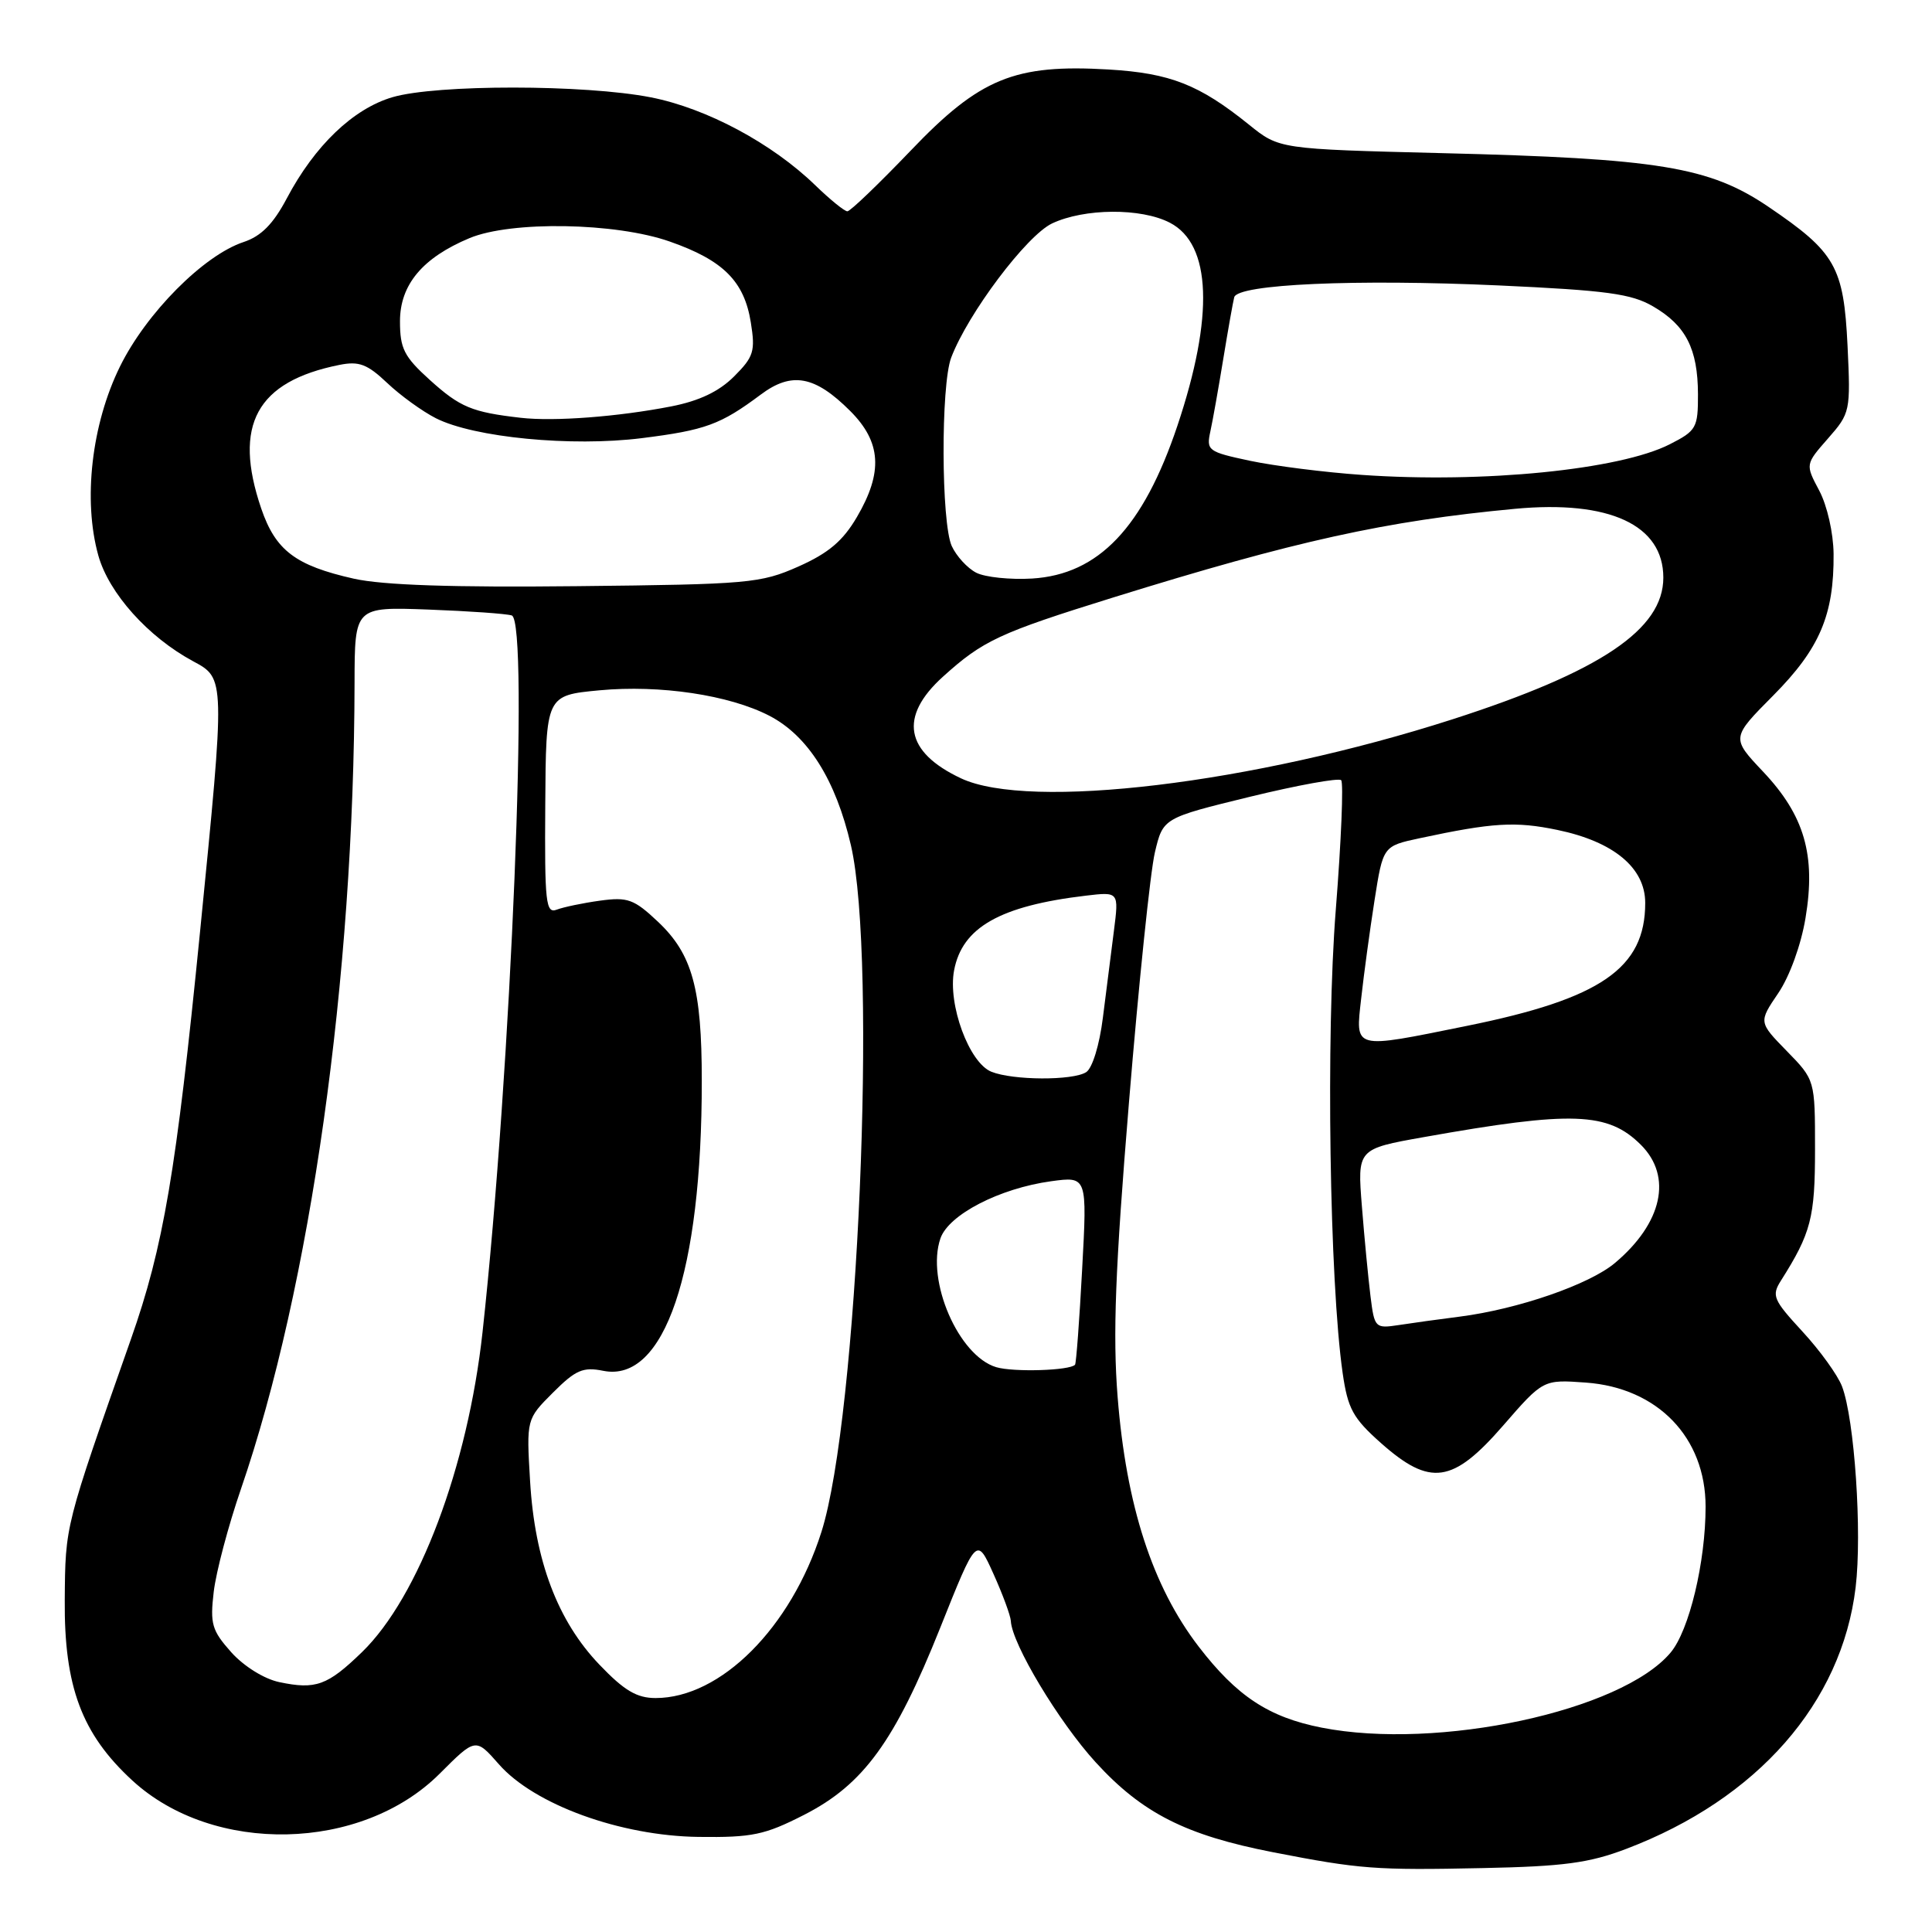 <?xml version="1.0" encoding="UTF-8" standalone="no"?>
<!DOCTYPE svg PUBLIC "-//W3C//DTD SVG 1.1//EN" "http://www.w3.org/Graphics/SVG/1.1/DTD/svg11.dtd" >
<svg xmlns="http://www.w3.org/2000/svg" xmlns:xlink="http://www.w3.org/1999/xlink" version="1.1" viewBox="0 0 256 256">
 <g >
 <path fill="currentColor"
d=" M 215.50 244.98 C 232.87 238.38 244.04 225.64 245.88 210.34 C 246.75 203.08 245.74 188.08 244.08 183.71 C 243.52 182.23 241.16 178.95 238.83 176.43 C 234.95 172.22 234.72 171.68 235.99 169.68 C 239.97 163.39 240.50 161.35 240.50 152.30 C 240.50 143.10 240.50 143.10 236.76 139.27 C 233.02 135.44 233.02 135.44 235.62 131.61 C 237.13 129.39 238.65 125.21 239.24 121.64 C 240.63 113.32 239.10 108.05 233.62 102.25 C 229.39 97.77 229.39 97.77 234.98 92.14 C 241.12 85.95 243.03 81.47 242.96 73.38 C 242.93 70.62 242.11 66.99 241.06 65.01 C 239.21 61.53 239.21 61.53 242.22 58.10 C 245.17 54.74 245.22 54.50 244.81 45.83 C 244.30 35.33 243.22 33.43 234.31 27.39 C 226.49 22.10 219.80 21.00 191.00 20.29 C 169.50 19.75 169.50 19.75 165.50 16.52 C 158.91 11.21 155.07 9.70 146.92 9.21 C 134.43 8.47 129.84 10.35 120.64 19.99 C 116.42 24.39 112.67 28.00 112.28 28.00 C 111.90 28.00 109.99 26.45 108.04 24.56 C 102.30 18.99 93.63 14.35 86.25 12.90 C 77.49 11.18 57.83 11.17 52.00 12.88 C 46.80 14.41 41.70 19.29 38.00 26.29 C 36.20 29.69 34.60 31.30 32.28 32.07 C 26.99 33.82 19.39 41.47 15.90 48.56 C 12.13 56.21 10.98 66.28 13.03 73.61 C 14.43 78.61 19.62 84.40 25.59 87.62 C 29.85 89.91 29.85 89.78 26.51 123.43 C 23.34 155.34 21.67 165.18 17.33 177.50 C 8.56 202.43 8.66 202.04 8.58 212.00 C 8.49 223.48 10.83 229.75 17.52 235.91 C 28.26 245.81 47.90 245.38 58.26 235.02 C 63.02 230.26 63.02 230.26 66.11 233.78 C 70.80 239.12 82.21 243.27 92.56 243.40 C 99.68 243.49 101.33 243.14 106.54 240.48 C 114.42 236.46 118.56 230.76 124.58 215.70 C 129.41 203.60 129.41 203.60 131.64 208.55 C 132.87 211.27 133.90 214.08 133.94 214.78 C 134.08 217.81 140.30 228.17 145.19 233.52 C 151.34 240.25 157.12 243.18 168.68 245.43 C 180.18 247.67 182.24 247.83 196.50 247.53 C 207.18 247.31 210.57 246.86 215.50 244.98 Z  M 175.12 228.92 C 168.10 227.54 163.88 224.75 158.82 218.17 C 152.70 210.19 149.23 199.50 148.09 185.09 C 147.44 176.85 147.77 168.18 149.60 146.00 C 150.89 130.32 152.43 115.45 153.03 112.94 C 154.11 108.39 154.11 108.39 165.61 105.58 C 171.93 104.04 177.38 103.05 177.71 103.38 C 178.04 103.71 177.72 111.43 177.00 120.53 C 175.68 137.13 176.17 169.84 177.91 181.95 C 178.59 186.66 179.27 187.91 182.97 191.20 C 189.51 197.00 192.49 196.58 199.17 188.90 C 204.48 182.79 204.48 182.79 210.14 183.20 C 219.65 183.89 226.00 190.47 226.00 199.64 C 226.00 206.98 223.83 216.05 221.36 218.98 C 214.85 226.73 190.54 231.95 175.12 228.92 Z  M 79.44 220.59 C 73.89 214.80 70.86 206.79 70.24 196.27 C 69.75 188.05 69.75 188.05 73.27 184.53 C 76.28 181.52 77.25 181.10 79.94 181.64 C 88.03 183.26 93.01 168.60 92.99 143.18 C 92.99 130.98 91.73 126.43 87.20 122.15 C 84.01 119.14 83.18 118.84 79.52 119.34 C 77.26 119.65 74.68 120.19 73.78 120.53 C 72.32 121.09 72.16 119.66 72.25 106.65 C 72.34 92.14 72.34 92.14 79.43 91.47 C 87.46 90.72 96.62 92.09 101.94 94.84 C 107.06 97.49 110.74 103.33 112.75 112.00 C 116.27 127.24 113.67 187.84 108.84 203.00 C 104.81 215.68 95.50 225.00 86.87 225.00 C 84.38 225.00 82.71 224.01 79.44 220.59 Z  M 37.01 222.89 C 35.00 222.47 32.31 220.79 30.64 218.93 C 28.07 216.04 27.82 215.18 28.32 210.92 C 28.63 208.29 30.25 202.17 31.92 197.32 C 41.16 170.46 46.91 129.68 46.98 90.45 C 47.00 80.41 47.00 80.41 56.75 80.77 C 62.11 80.97 67.09 81.32 67.81 81.55 C 70.15 82.32 67.73 141.90 63.94 176.50 C 61.99 194.34 55.48 211.62 47.97 218.91 C 43.40 223.34 41.84 223.91 37.01 222.89 Z  M 132.01 181.16 C 127.02 179.67 122.69 169.69 124.61 164.10 C 125.69 160.95 132.44 157.46 139.28 156.52 C 144.06 155.87 144.06 155.87 143.39 168.18 C 143.03 174.96 142.60 180.65 142.45 180.83 C 141.80 181.61 134.30 181.84 132.01 181.16 Z  M 181.60 171.78 C 181.31 169.43 180.79 164.07 180.46 159.87 C 179.85 152.24 179.85 152.24 188.68 150.67 C 208.34 147.17 213.07 147.34 217.44 151.71 C 221.63 155.90 220.27 162.07 213.99 167.35 C 210.61 170.20 201.15 173.47 193.43 174.46 C 190.72 174.80 187.07 175.31 185.32 175.58 C 182.22 176.05 182.12 175.95 181.60 171.78 Z  M 131.36 142.01 C 128.41 140.82 125.57 133.10 126.42 128.59 C 127.49 122.88 132.51 120.03 143.88 118.68 C 148.26 118.16 148.26 118.16 147.60 123.33 C 147.24 126.17 146.58 131.35 146.14 134.83 C 145.69 138.47 144.74 141.55 143.92 142.07 C 142.14 143.20 134.21 143.16 131.36 142.01 Z  M 180.37 132.25 C 180.72 129.09 181.51 123.26 182.13 119.31 C 183.26 112.11 183.26 112.11 188.11 111.07 C 197.78 109.00 200.79 108.81 206.36 109.97 C 213.82 111.52 218.00 114.99 218.00 119.64 C 218.00 128.30 212.14 132.34 194.34 135.94 C 179.14 139.02 179.60 139.14 180.37 132.25 Z  M 127.33 103.13 C 119.91 99.64 119.08 94.97 124.94 89.67 C 130.26 84.86 132.42 83.86 147.50 79.17 C 171.64 71.67 183.66 69.02 200.75 67.42 C 213.26 66.25 220.40 69.56 220.40 76.54 C 220.40 83.40 212.08 88.99 192.50 95.30 C 165.95 103.84 136.39 107.39 127.33 103.13 Z  M 46.89 76.68 C 39.15 74.94 36.51 72.94 34.61 67.37 C 30.85 56.32 33.99 50.55 44.98 48.35 C 47.58 47.83 48.67 48.25 51.31 50.75 C 53.06 52.41 55.97 54.51 57.76 55.42 C 62.83 57.98 75.72 59.22 85.02 58.06 C 93.47 57.00 95.47 56.27 100.81 52.28 C 104.91 49.21 107.98 49.78 112.66 54.46 C 116.78 58.58 117.03 62.57 113.54 68.52 C 111.69 71.68 109.77 73.30 105.79 75.07 C 100.78 77.29 99.22 77.43 76.50 77.67 C 59.99 77.85 50.75 77.54 46.89 76.68 Z  M 129.36 75.89 C 128.19 75.29 126.73 73.70 126.11 72.35 C 124.71 69.26 124.65 51.04 126.04 47.38 C 128.27 41.52 136.02 31.22 139.40 29.61 C 143.67 27.59 151.20 27.53 155.01 29.51 C 160.53 32.36 160.88 41.90 156.01 56.42 C 151.48 69.91 145.57 76.12 136.76 76.66 C 133.87 76.83 130.54 76.49 129.36 75.89 Z  M 180.50 62.93 C 175.55 62.59 168.87 61.74 165.65 61.06 C 160.05 59.87 159.83 59.70 160.38 57.16 C 160.70 55.70 161.47 51.35 162.10 47.50 C 162.73 43.65 163.38 40.00 163.54 39.39 C 163.99 37.65 179.62 36.96 198.57 37.82 C 212.92 38.48 216.18 38.92 219.06 40.61 C 223.39 43.13 224.97 46.23 224.99 52.23 C 225.00 56.69 224.79 57.07 221.25 58.87 C 214.61 62.25 196.53 64.05 180.50 62.93 Z  M 69.00 55.36 C 62.54 54.62 60.97 53.97 56.97 50.36 C 53.54 47.26 53.00 46.19 53.00 42.57 C 53.00 37.73 55.99 34.15 62.22 31.55 C 67.74 29.25 81.58 29.48 88.76 32.01 C 95.84 34.49 98.62 37.27 99.49 42.74 C 100.10 46.54 99.87 47.28 97.27 49.88 C 95.28 51.87 92.67 53.12 88.94 53.85 C 81.92 55.22 73.43 55.87 69.00 55.36 Z "/>
</g>
</svg>
